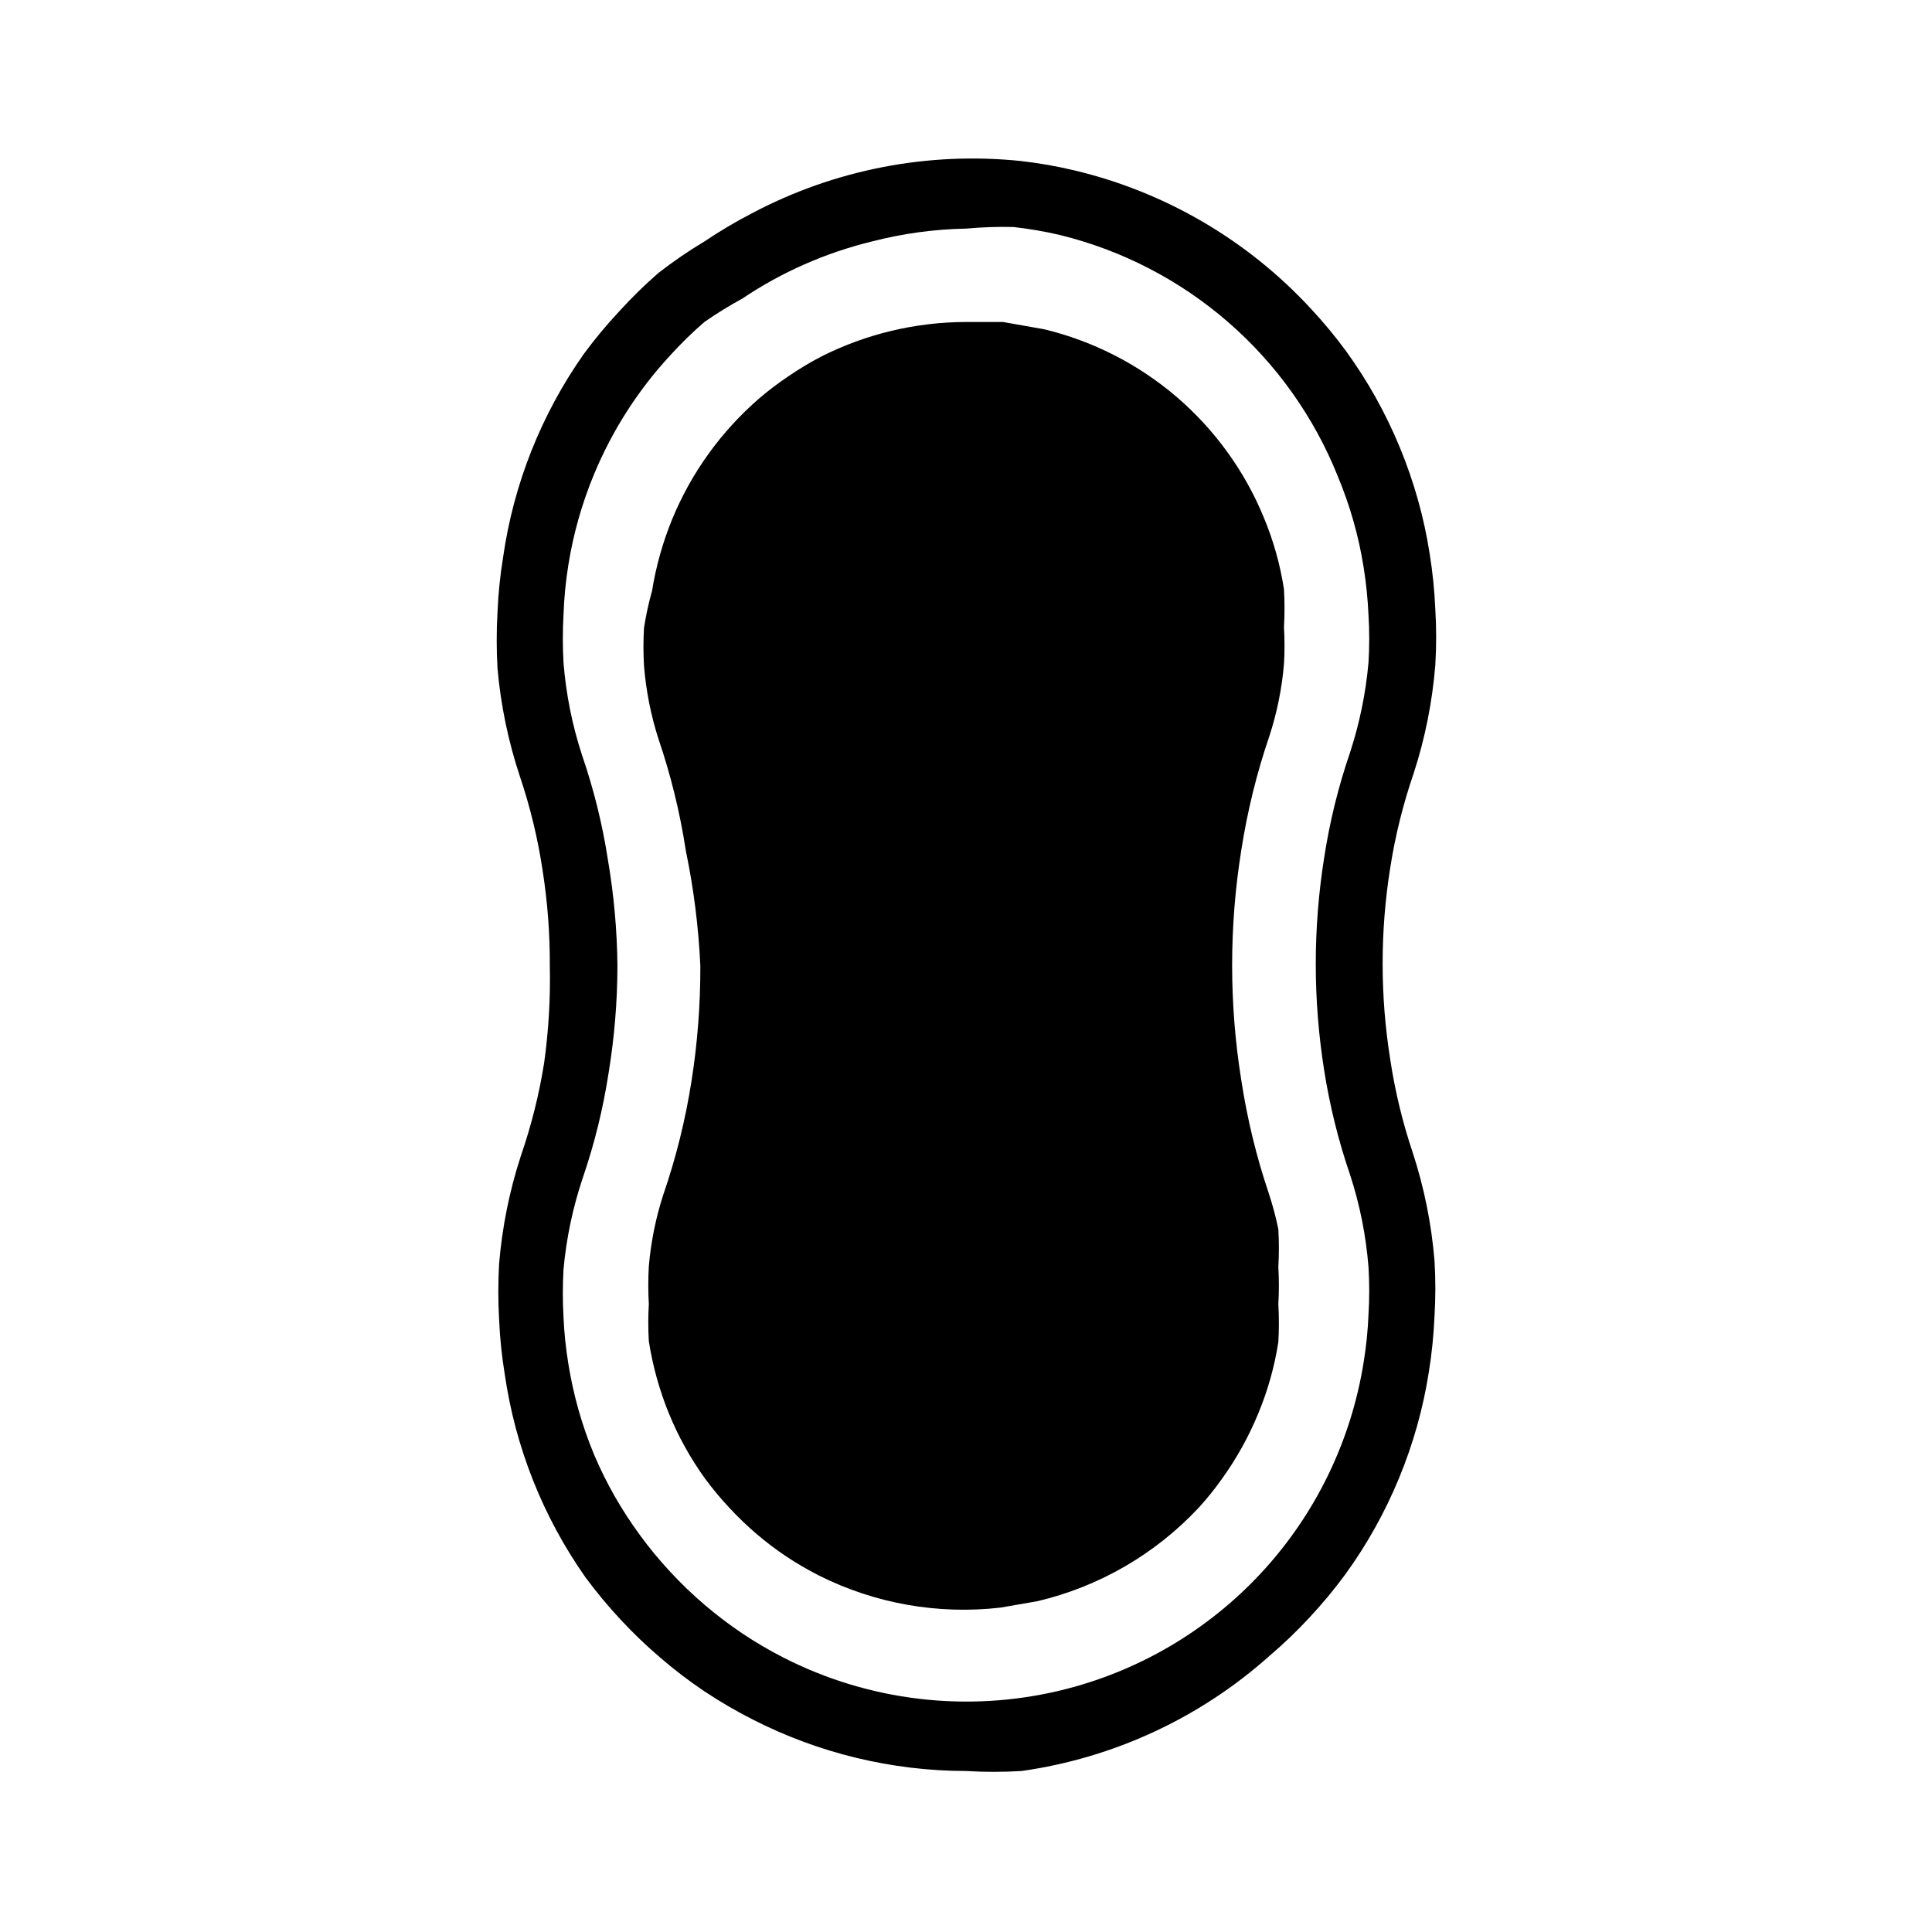 <svg
    xmlns="http://www.w3.org/2000/svg"
    viewBox="0 0 24 24"
    id="vector">
    <path
        id="path"
        d="M 15.88 15.27 C 15.849 15.118 15.809 14.968 15.76 14.82 C 15.606 14.364 15.493 13.896 15.42 13.42 C 15.268 12.473 15.268 11.507 15.42 10.56 C 15.495 10.077 15.612 9.602 15.77 9.14 C 15.864 8.851 15.924 8.553 15.95 8.25 C 15.959 8.097 15.959 7.943 15.95 7.79 C 15.959 7.633 15.959 7.477 15.95 7.32 C 15.903 7.014 15.819 6.715 15.7 6.43 C 15.463 5.852 15.091 5.338 14.617 4.931 C 14.142 4.525 13.578 4.236 12.97 4.09 L 12.46 4 L 12 4 C 11.375 4.001 10.758 4.148 10.2 4.43 C 10.062 4.502 9.929 4.582 9.8 4.67 C 9.671 4.756 9.548 4.849 9.43 4.95 C 9.194 5.155 8.982 5.386 8.8 5.64 C 8.619 5.891 8.468 6.163 8.35 6.45 C 8.233 6.736 8.149 7.035 8.1 7.34 C 8.057 7.491 8.024 7.645 8 7.8 C 7.991 7.957 7.991 8.113 8 8.27 C 8.025 8.579 8.085 8.885 8.18 9.18 C 8.334 9.632 8.448 10.098 8.52 10.57 C 8.618 11.041 8.678 11.519 8.7 12 C 8.701 12.479 8.665 12.957 8.59 13.43 C 8.515 13.909 8.398 14.381 8.24 14.84 C 8.146 15.129 8.086 15.427 8.06 15.73 C 8.051 15.887 8.051 16.043 8.06 16.2 C 8.051 16.353 8.051 16.507 8.06 16.66 C 8.108 16.969 8.192 17.271 8.31 17.56 C 8.427 17.847 8.579 18.119 8.76 18.37 C 8.853 18.496 8.953 18.616 9.06 18.73 C 9.269 18.956 9.504 19.158 9.76 19.33 C 9.892 19.418 10.029 19.498 10.17 19.57 C 10.868 19.921 11.654 20.06 12.43 19.97 L 12.89 19.89 C 13.656 19.709 14.352 19.305 14.89 18.73 C 14.994 18.616 15.091 18.496 15.18 18.37 C 15.361 18.118 15.512 17.847 15.63 17.56 C 15.749 17.274 15.833 16.976 15.88 16.67 C 15.889 16.513 15.889 16.357 15.88 16.2 C 15.889 16.047 15.889 15.893 15.88 15.74 C 15.889 15.583 15.889 15.427 15.88 15.27 Z"
        fill="#000000"/>
    <path
        id="path_1"
        d="M 12 22 C 11.079 21.999 10.17 21.779 9.35 21.36 C 9.143 21.255 8.943 21.138 8.75 21.01 C 8.558 20.881 8.375 20.741 8.2 20.59 C 8.028 20.443 7.864 20.286 7.71 20.12 C 7.553 19.952 7.406 19.775 7.27 19.59 C 6.743 18.84 6.401 17.977 6.27 17.07 C 6.233 16.845 6.21 16.618 6.2 16.39 C 6.187 16.16 6.187 15.93 6.2 15.7 C 6.238 15.244 6.328 14.795 6.47 14.36 C 6.6 13.983 6.698 13.594 6.76 13.2 C 6.815 12.803 6.839 12.401 6.83 12 C 6.832 11.602 6.802 11.204 6.74 10.81 C 6.681 10.416 6.587 10.028 6.46 9.65 C 6.314 9.212 6.22 8.759 6.18 8.3 C 6.167 8.07 6.167 7.84 6.18 7.61 C 6.189 7.379 6.213 7.148 6.25 6.92 C 6.38 6.013 6.723 5.15 7.25 4.4 C 7.386 4.215 7.533 4.038 7.69 3.87 C 7.844 3.701 8.007 3.54 8.18 3.39 C 8.362 3.249 8.552 3.118 8.75 3 C 8.94 2.872 9.137 2.755 9.34 2.65 C 10.364 2.107 11.527 1.881 12.68 2 C 12.909 2.026 13.136 2.066 13.36 2.12 C 14.481 2.389 15.497 2.984 16.28 3.83 C 16.437 3.998 16.584 4.175 16.72 4.36 C 16.99 4.732 17.215 5.135 17.39 5.56 C 17.565 5.984 17.69 6.427 17.76 6.88 C 17.797 7.108 17.82 7.339 17.83 7.57 C 17.844 7.8 17.844 8.03 17.83 8.26 C 17.793 8.719 17.703 9.172 17.56 9.61 C 17.429 9.991 17.332 10.382 17.27 10.78 C 17.144 11.568 17.144 12.372 17.27 13.16 C 17.329 13.554 17.423 13.942 17.55 14.32 L 17.55 14.32 C 17.692 14.755 17.782 15.204 17.82 15.66 C 17.834 15.89 17.834 16.12 17.82 16.35 C 17.81 16.581 17.787 16.812 17.75 17.04 C 17.68 17.493 17.555 17.936 17.38 18.36 C 17.205 18.785 16.98 19.188 16.71 19.56 C 16.574 19.745 16.427 19.922 16.27 20.09 C 16.113 20.26 15.946 20.42 15.77 20.57 C 14.907 21.341 13.835 21.838 12.69 22 C 12.46 22.014 12.23 22.014 12 22 Z M 12 2.84 C 11.605 2.847 11.212 2.901 10.83 3 C 10.256 3.14 9.71 3.38 9.22 3.71 C 9.058 3.798 8.901 3.895 8.75 4 C 8.602 4.128 8.462 4.265 8.33 4.41 C 7.928 4.843 7.607 5.344 7.38 5.89 C 7.229 6.253 7.122 6.632 7.06 7.02 C 7.027 7.225 7.007 7.432 7 7.64 C 6.989 7.837 6.989 8.033 7 8.23 C 7.031 8.621 7.108 9.007 7.23 9.38 C 7.374 9.8 7.482 10.231 7.55 10.67 C 7.625 11.109 7.666 11.554 7.67 12 C 7.669 12.446 7.632 12.89 7.56 13.33 C 7.492 13.772 7.385 14.207 7.24 14.63 C 7.116 14.999 7.035 15.382 7 15.77 C 6.989 15.967 6.989 16.163 7 16.36 C 7.008 16.554 7.029 16.748 7.06 16.94 C 7.122 17.328 7.229 17.707 7.38 18.07 C 7.53 18.424 7.722 18.76 7.95 19.07 C 8.067 19.231 8.194 19.384 8.33 19.53 C 8.596 19.817 8.895 20.072 9.22 20.29 C 9.384 20.4 9.554 20.5 9.73 20.59 C 10.791 21.132 12.011 21.278 13.17 21 C 14.131 20.769 15.003 20.258 15.674 19.532 C 16.345 18.806 16.785 17.897 16.94 16.92 C 16.972 16.725 16.992 16.528 17 16.33 C 17.012 16.134 17.012 15.936 17 15.74 C 16.969 15.349 16.892 14.963 16.77 14.59 C 16.626 14.17 16.519 13.738 16.45 13.3 C 16.31 12.422 16.31 11.528 16.45 10.65 C 16.518 10.208 16.625 9.773 16.77 9.35 C 16.889 8.987 16.966 8.611 17 8.23 C 17.012 8.034 17.012 7.836 17 7.64 C 16.991 7.442 16.971 7.245 16.94 7.05 C 16.879 6.662 16.771 6.283 16.62 5.92 C 16.325 5.182 15.858 4.524 15.258 4.003 C 14.658 3.481 13.942 3.11 13.17 2.92 C 12.979 2.875 12.785 2.842 12.59 2.82 C 12.393 2.815 12.196 2.822 12 2.84 Z"
        fill="#000000"/>
</svg>
